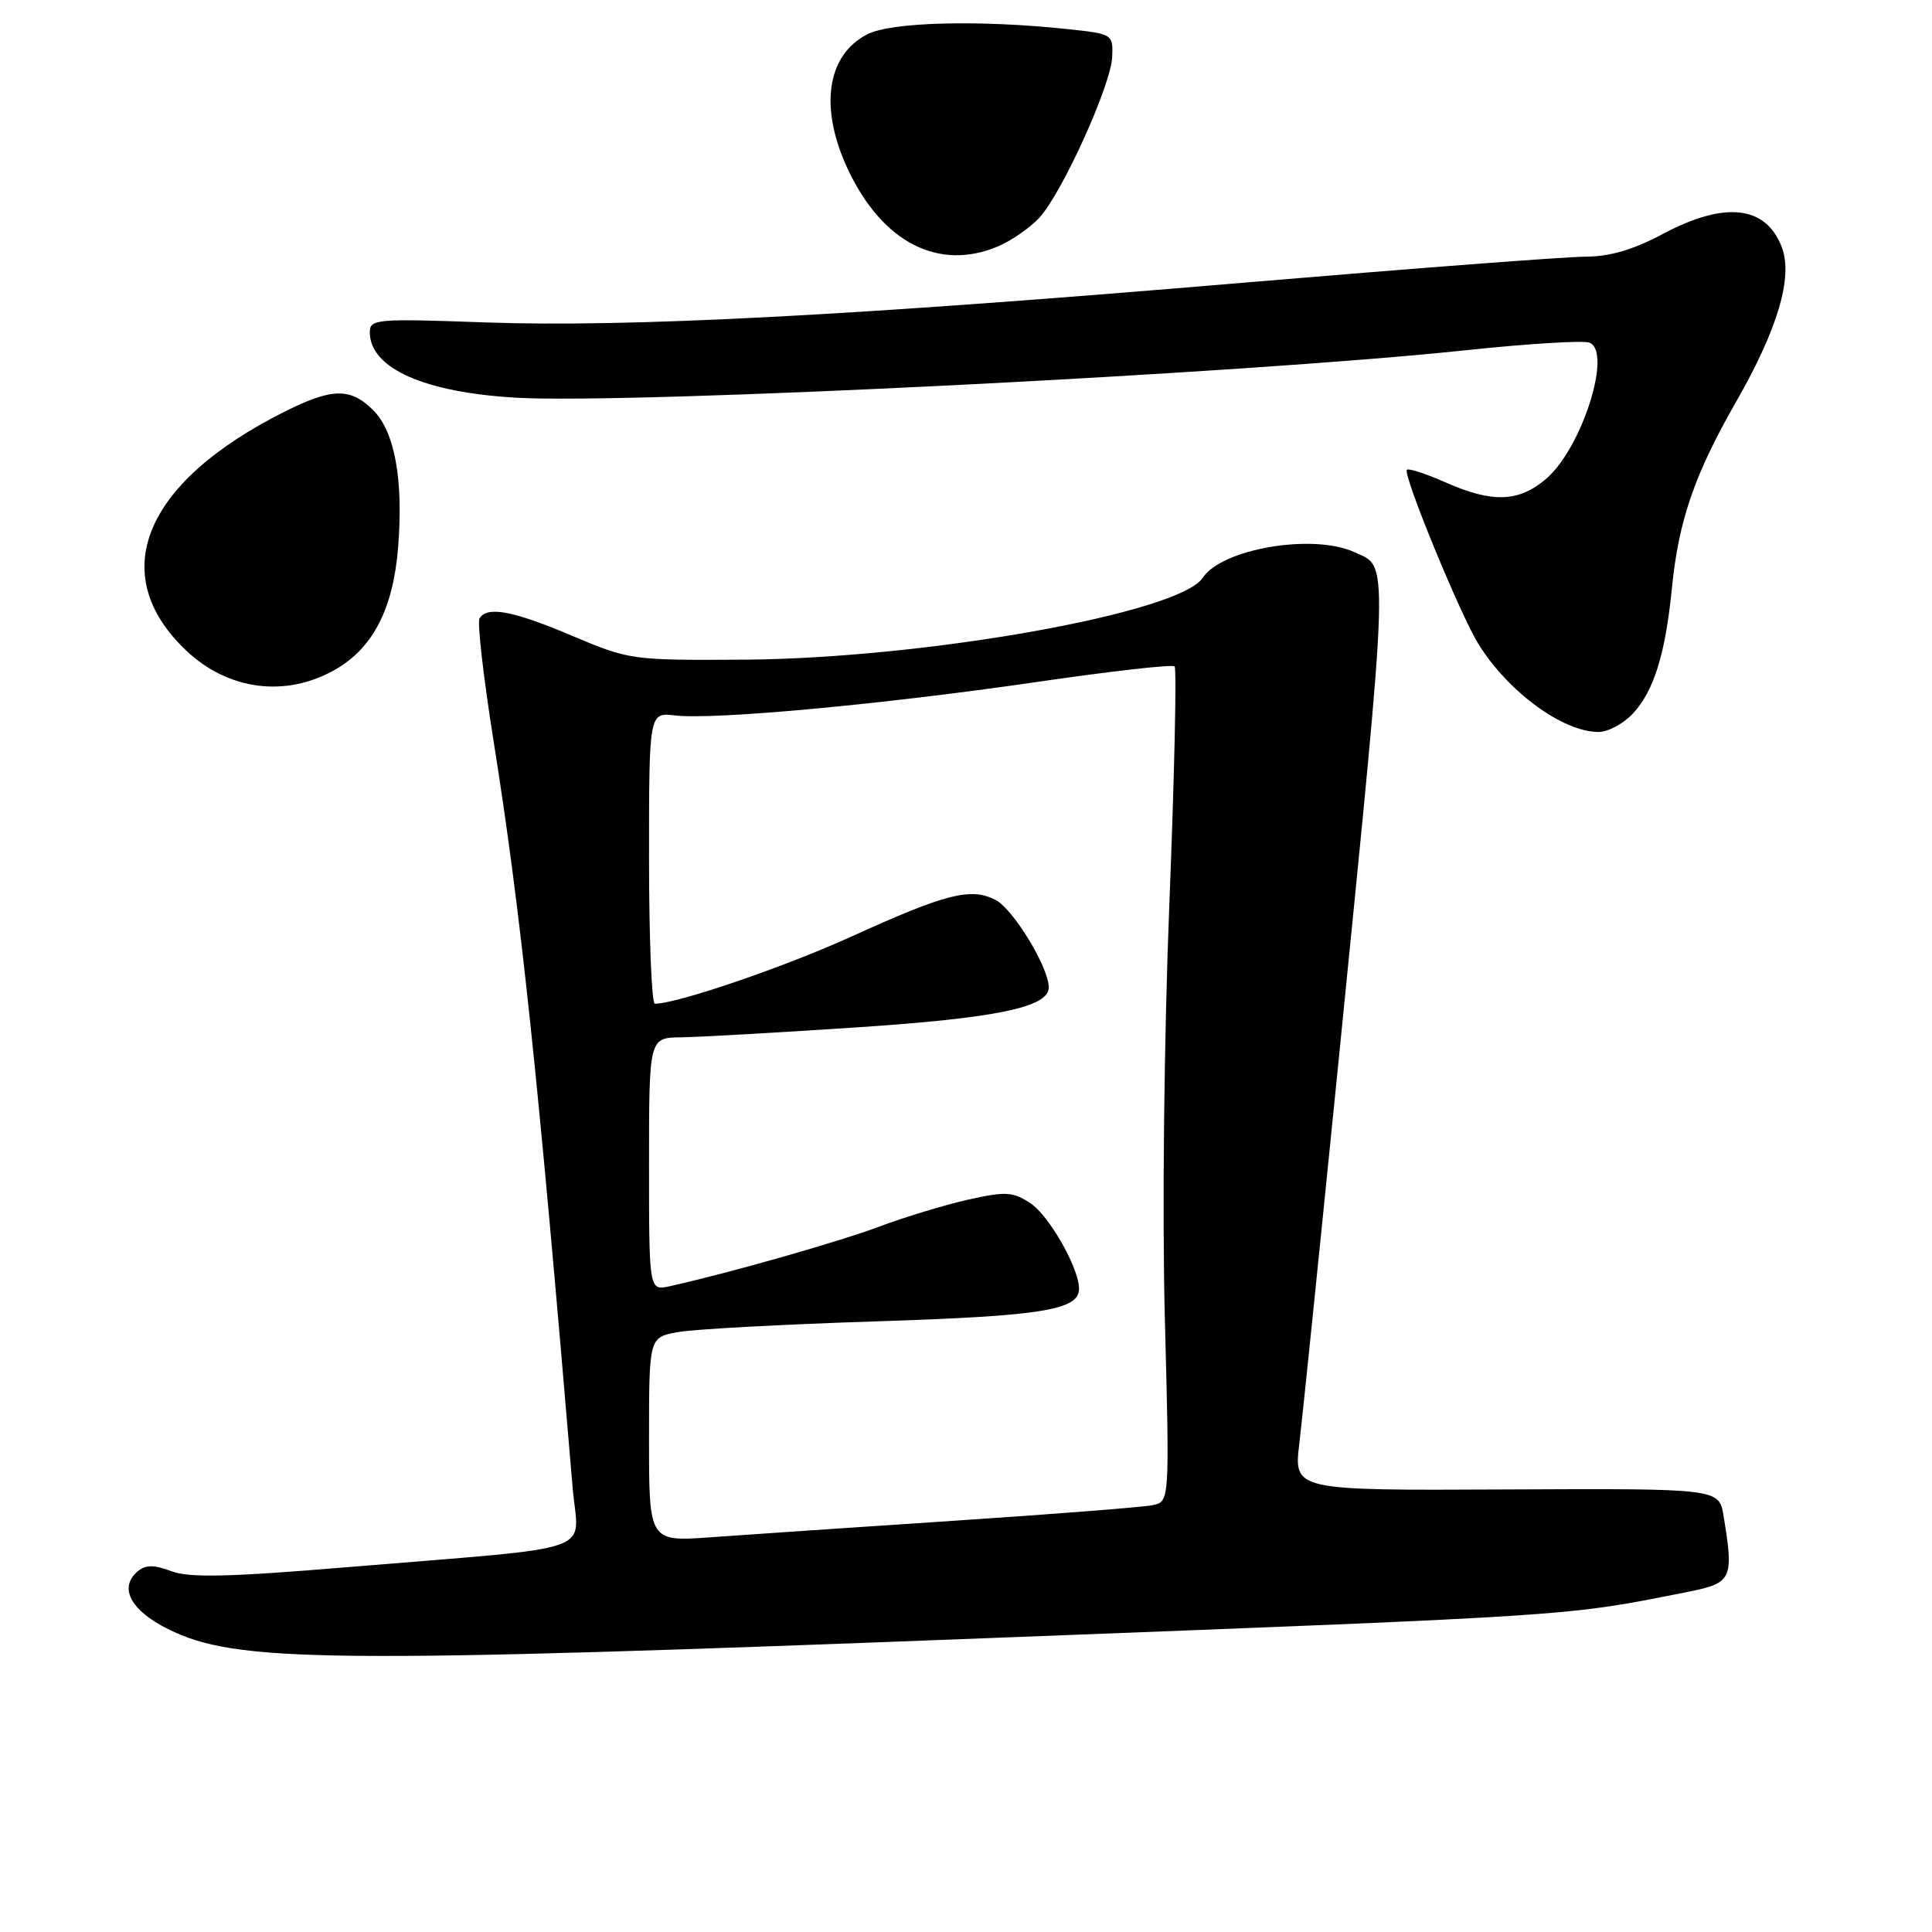 <?xml version="1.0" encoding="UTF-8" standalone="no"?>
<!DOCTYPE svg PUBLIC "-//W3C//DTD SVG 1.1//EN" "http://www.w3.org/Graphics/SVG/1.1/DTD/svg11.dtd" >
<svg xmlns="http://www.w3.org/2000/svg" xmlns:xlink="http://www.w3.org/1999/xlink" version="1.1" viewBox="0 0 256 256">
 <g >
 <path fill="currentColor"
d=" M 133.00 216.98 C 209.60 214.03 207.40 214.17 223.75 210.91 C 229.51 209.76 229.76 209.22 228.38 200.86 C 227.78 197.23 227.78 197.23 199.60 197.36 C 171.42 197.50 171.42 197.50 172.17 191.26 C 172.58 187.83 174.93 164.88 177.40 140.26 C 184.18 72.36 184.09 75.28 179.43 73.15 C 173.96 70.66 161.89 72.71 159.36 76.57 C 156.30 81.24 122.49 87.26 98.50 87.41 C 83.72 87.50 83.38 87.45 75.82 84.25 C 67.96 80.92 64.56 80.28 63.54 81.94 C 63.22 82.45 64.06 89.76 65.40 98.19 C 69.01 120.85 71.29 142.44 75.88 197.16 C 76.62 206.06 80.14 204.82 46.13 207.65 C 30.33 208.97 25.07 209.09 22.70 208.19 C 20.42 207.33 19.31 207.33 18.28 208.18 C 15.69 210.33 17.28 213.39 22.27 215.86 C 31.29 220.34 42.99 220.46 133.00 216.98 Z  M 216.38 94.54 C 219.15 91.55 220.67 86.64 221.53 78.00 C 222.41 69.01 224.52 62.88 230.07 53.19 C 235.57 43.58 237.60 36.71 236.10 32.76 C 234.00 27.23 228.55 26.62 220.34 31.00 C 216.44 33.08 213.31 34.00 210.11 34.01 C 207.57 34.01 187.28 35.56 165.00 37.44 C 113.00 41.85 83.32 43.40 64.25 42.72 C 49.90 42.20 49.00 42.28 49.00 44.01 C 49.00 48.79 56.18 52.00 68.44 52.70 C 83.88 53.58 164.88 49.53 194.30 46.40 C 202.45 45.54 209.78 45.09 210.60 45.40 C 213.70 46.59 209.57 59.50 204.81 63.50 C 201.20 66.55 197.73 66.65 191.54 63.92 C 188.95 62.77 186.65 62.02 186.42 62.25 C 185.84 62.83 193.47 81.41 195.89 85.32 C 199.81 91.65 207.07 96.98 211.80 96.99 C 213.06 97.00 215.12 95.89 216.38 94.54 Z  M 44.41 88.73 C 49.41 85.88 52.10 80.67 52.75 72.56 C 53.47 63.60 52.32 57.23 49.47 54.37 C 46.43 51.34 44.02 51.38 37.65 54.58 C 19.01 63.93 14.01 76.09 24.66 86.19 C 30.23 91.48 37.88 92.46 44.41 88.73 Z  M 132.28 32.63 C 134.05 31.87 136.49 30.18 137.71 28.86 C 140.74 25.57 147.22 11.27 147.37 7.55 C 147.50 4.54 147.42 4.49 141.50 3.86 C 129.80 2.61 118.07 2.91 114.91 4.55 C 109.51 7.34 108.53 14.33 112.38 22.50 C 116.94 32.16 124.43 35.98 132.28 32.63 Z  M 86.00 190.75 C 86.00 177.22 86.00 177.22 89.75 176.52 C 91.81 176.13 103.62 175.49 116.00 175.09 C 138.17 174.38 143.03 173.59 142.98 170.71 C 142.93 167.94 138.98 161.03 136.53 159.43 C 134.20 157.90 133.26 157.85 128.27 158.96 C 125.18 159.66 119.90 161.26 116.54 162.52 C 111.17 164.54 96.66 168.67 88.75 170.43 C 86.00 171.04 86.00 171.04 86.00 154.27 C 86.00 137.50 86.00 137.50 90.25 137.45 C 92.59 137.42 103.01 136.83 113.41 136.14 C 132.13 134.90 139.03 133.46 138.97 130.80 C 138.91 128.09 134.25 120.45 131.92 119.25 C 128.64 117.56 125.37 118.39 112.84 124.09 C 103.94 128.14 89.72 133.00 86.77 133.00 C 86.35 133.00 86.00 124.32 86.00 113.70 C 86.00 94.40 86.00 94.40 89.45 94.80 C 94.61 95.41 117.01 93.33 137.22 90.39 C 147.06 88.95 155.35 88.01 155.64 88.30 C 155.93 88.60 155.62 102.71 154.95 119.67 C 154.24 137.40 153.99 160.80 154.35 174.73 C 154.98 198.97 154.98 198.97 152.74 199.44 C 151.51 199.70 139.70 200.63 126.50 201.50 C 113.30 202.38 98.79 203.36 94.25 203.69 C 86.00 204.29 86.00 204.29 86.00 190.75 Z "/>
</g>
</svg>